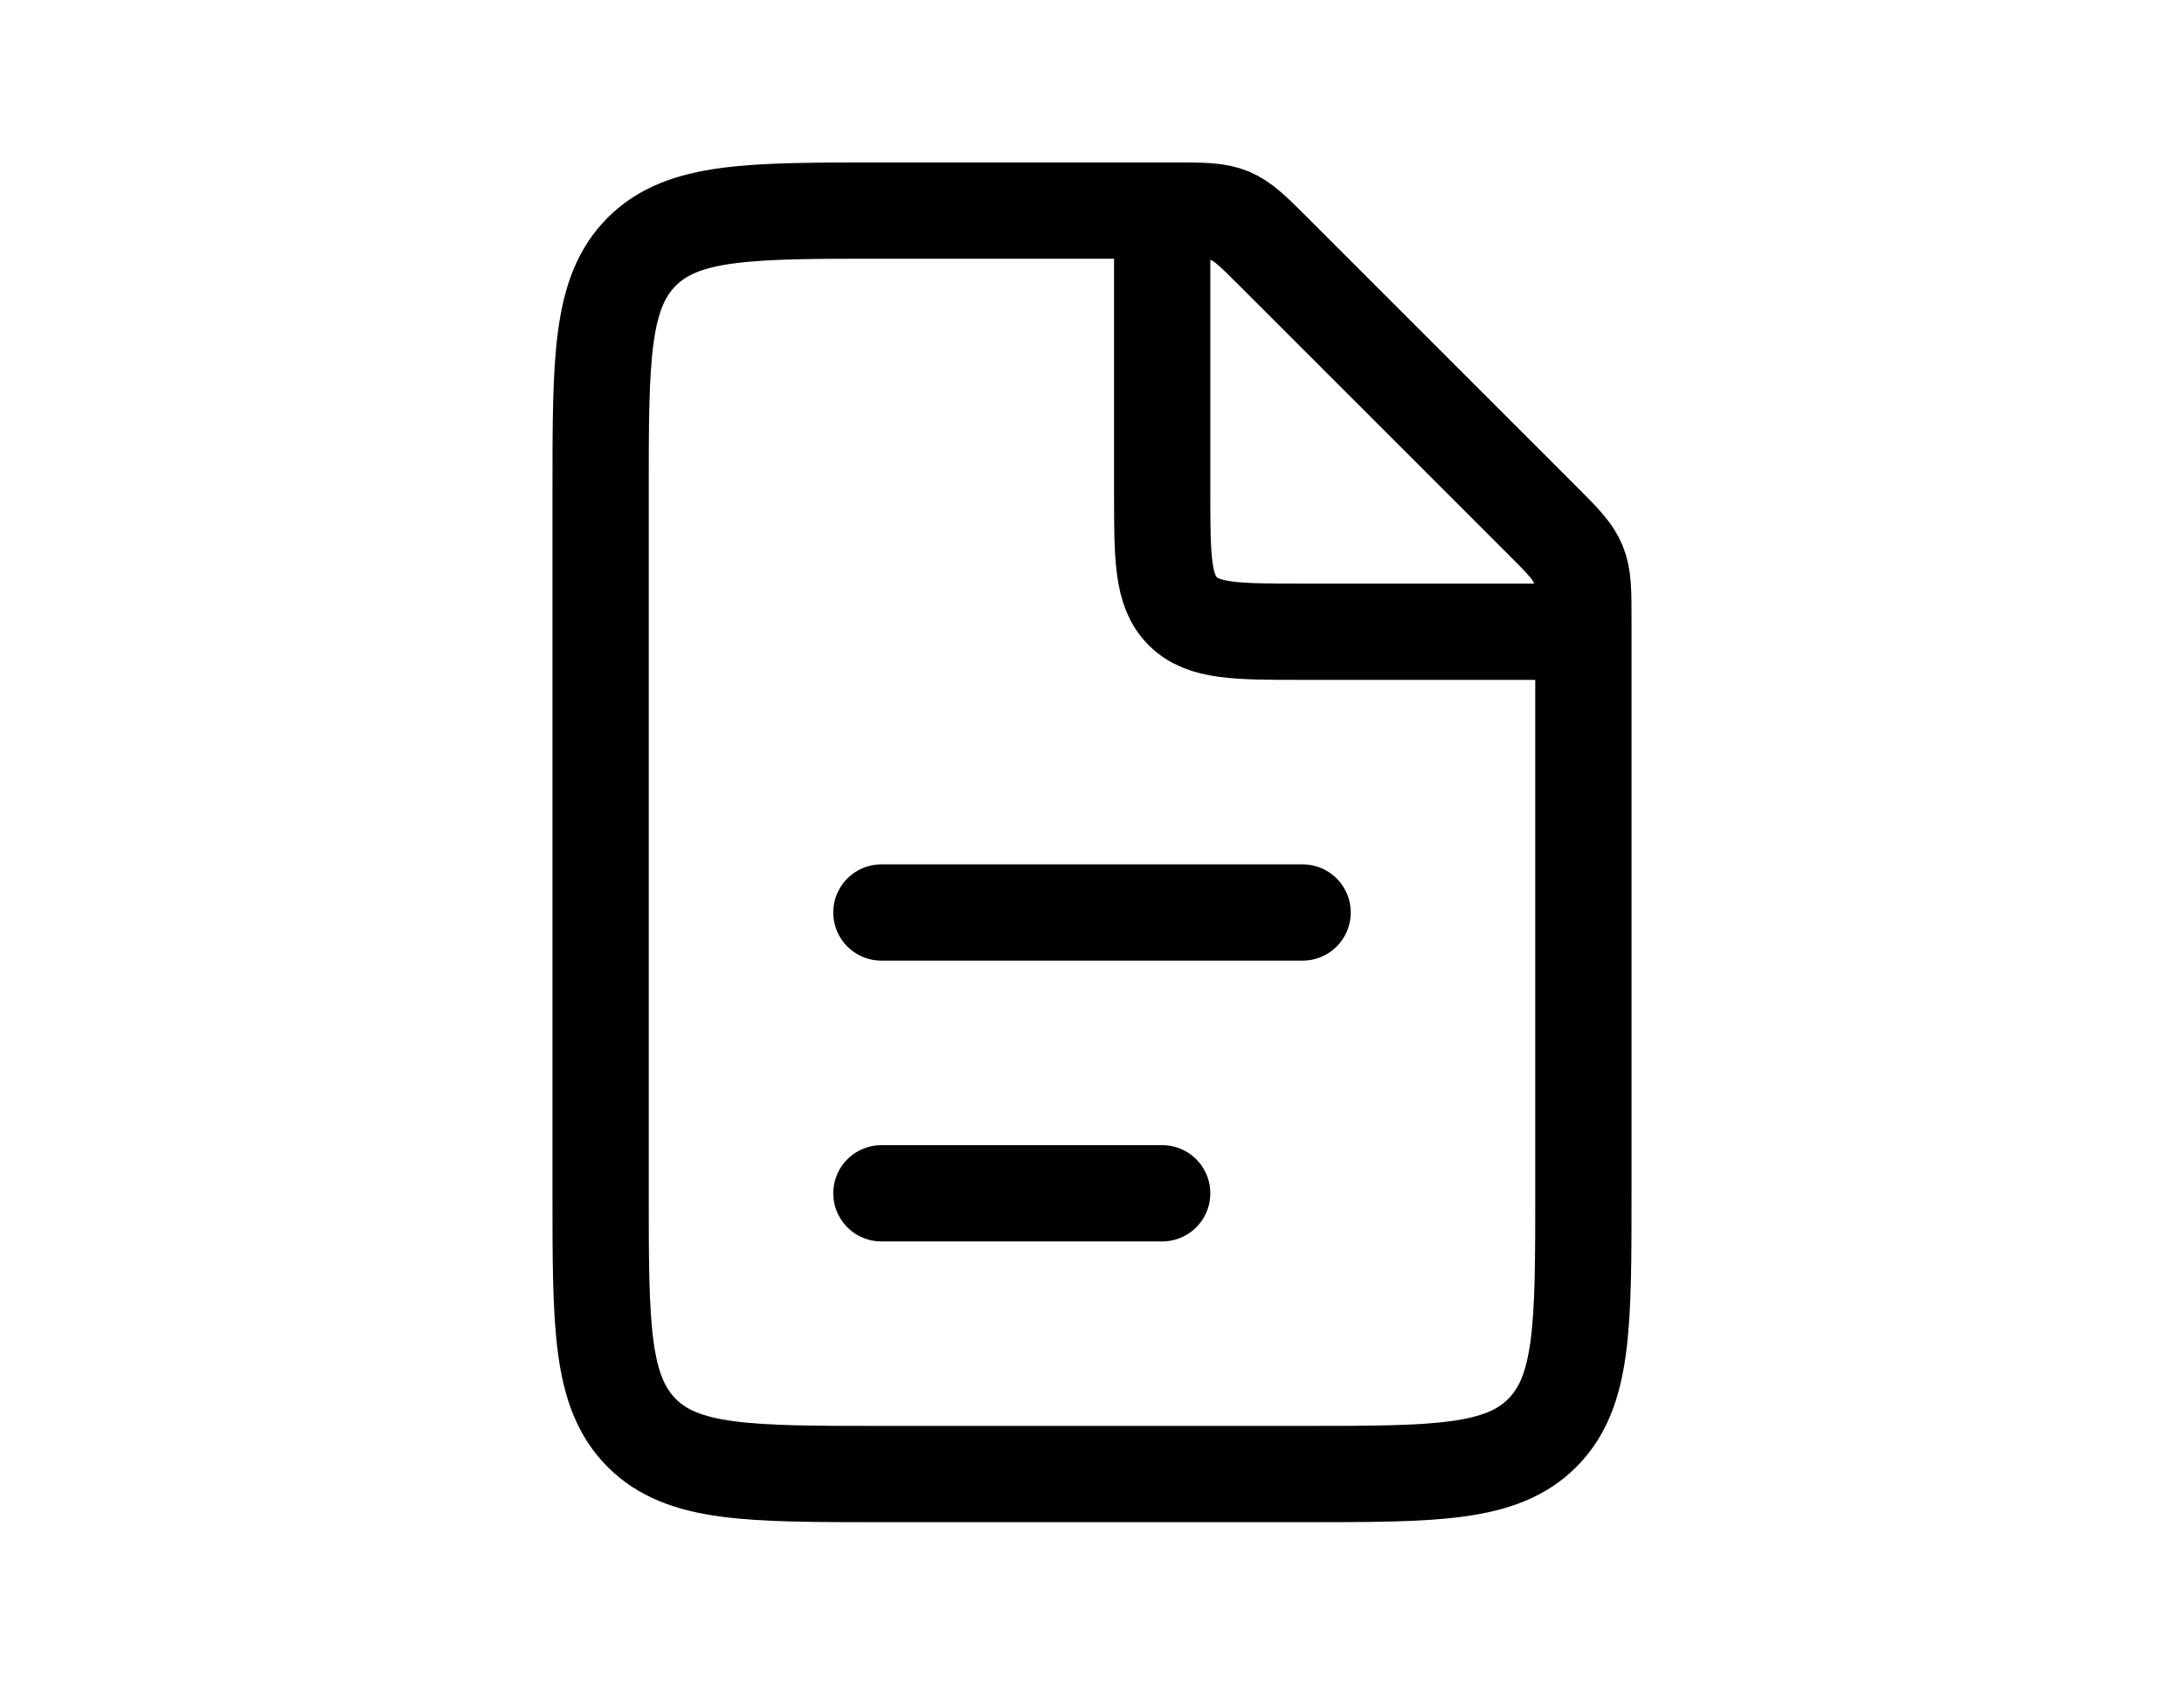 <svg width="35" height="27" viewBox="0 0 35 35" fill="none" xmlns="http://www.w3.org/2000/svg">
<path d="M19.209 4.375H13.125C10.375 4.375 9 4.375 8.146 5.229C7.292 6.084 7.292 7.458 7.292 10.208V24.792C7.292 27.541 7.292 28.916 8.146 29.771C9 30.625 10.375 30.625 13.125 30.625H21.875C24.625 30.625 26 30.625 26.854 29.771C27.708 28.916 27.708 27.541 27.708 24.792V12.875C27.708 12.279 27.708 11.981 27.597 11.713C27.486 11.445 27.276 11.234 26.854 10.812L21.271 5.229C20.849 4.808 20.639 4.597 20.371 4.486C20.103 4.375 19.805 4.375 19.209 4.375Z" stroke="black" stroke-width="2"/>
<path d="M13.125 18.958L21.875 18.958" stroke="black" stroke-width="2" stroke-linecap="round"/>
<path d="M13.125 24.792L18.958 24.792" stroke="black" stroke-width="2" stroke-linecap="round"/>
<path d="M18.958 4.375V10.208C18.958 11.583 18.958 12.271 19.385 12.698C19.813 13.125 20.5 13.125 21.875 13.125H27.708" stroke="black" stroke-width="2"/>
</svg>
